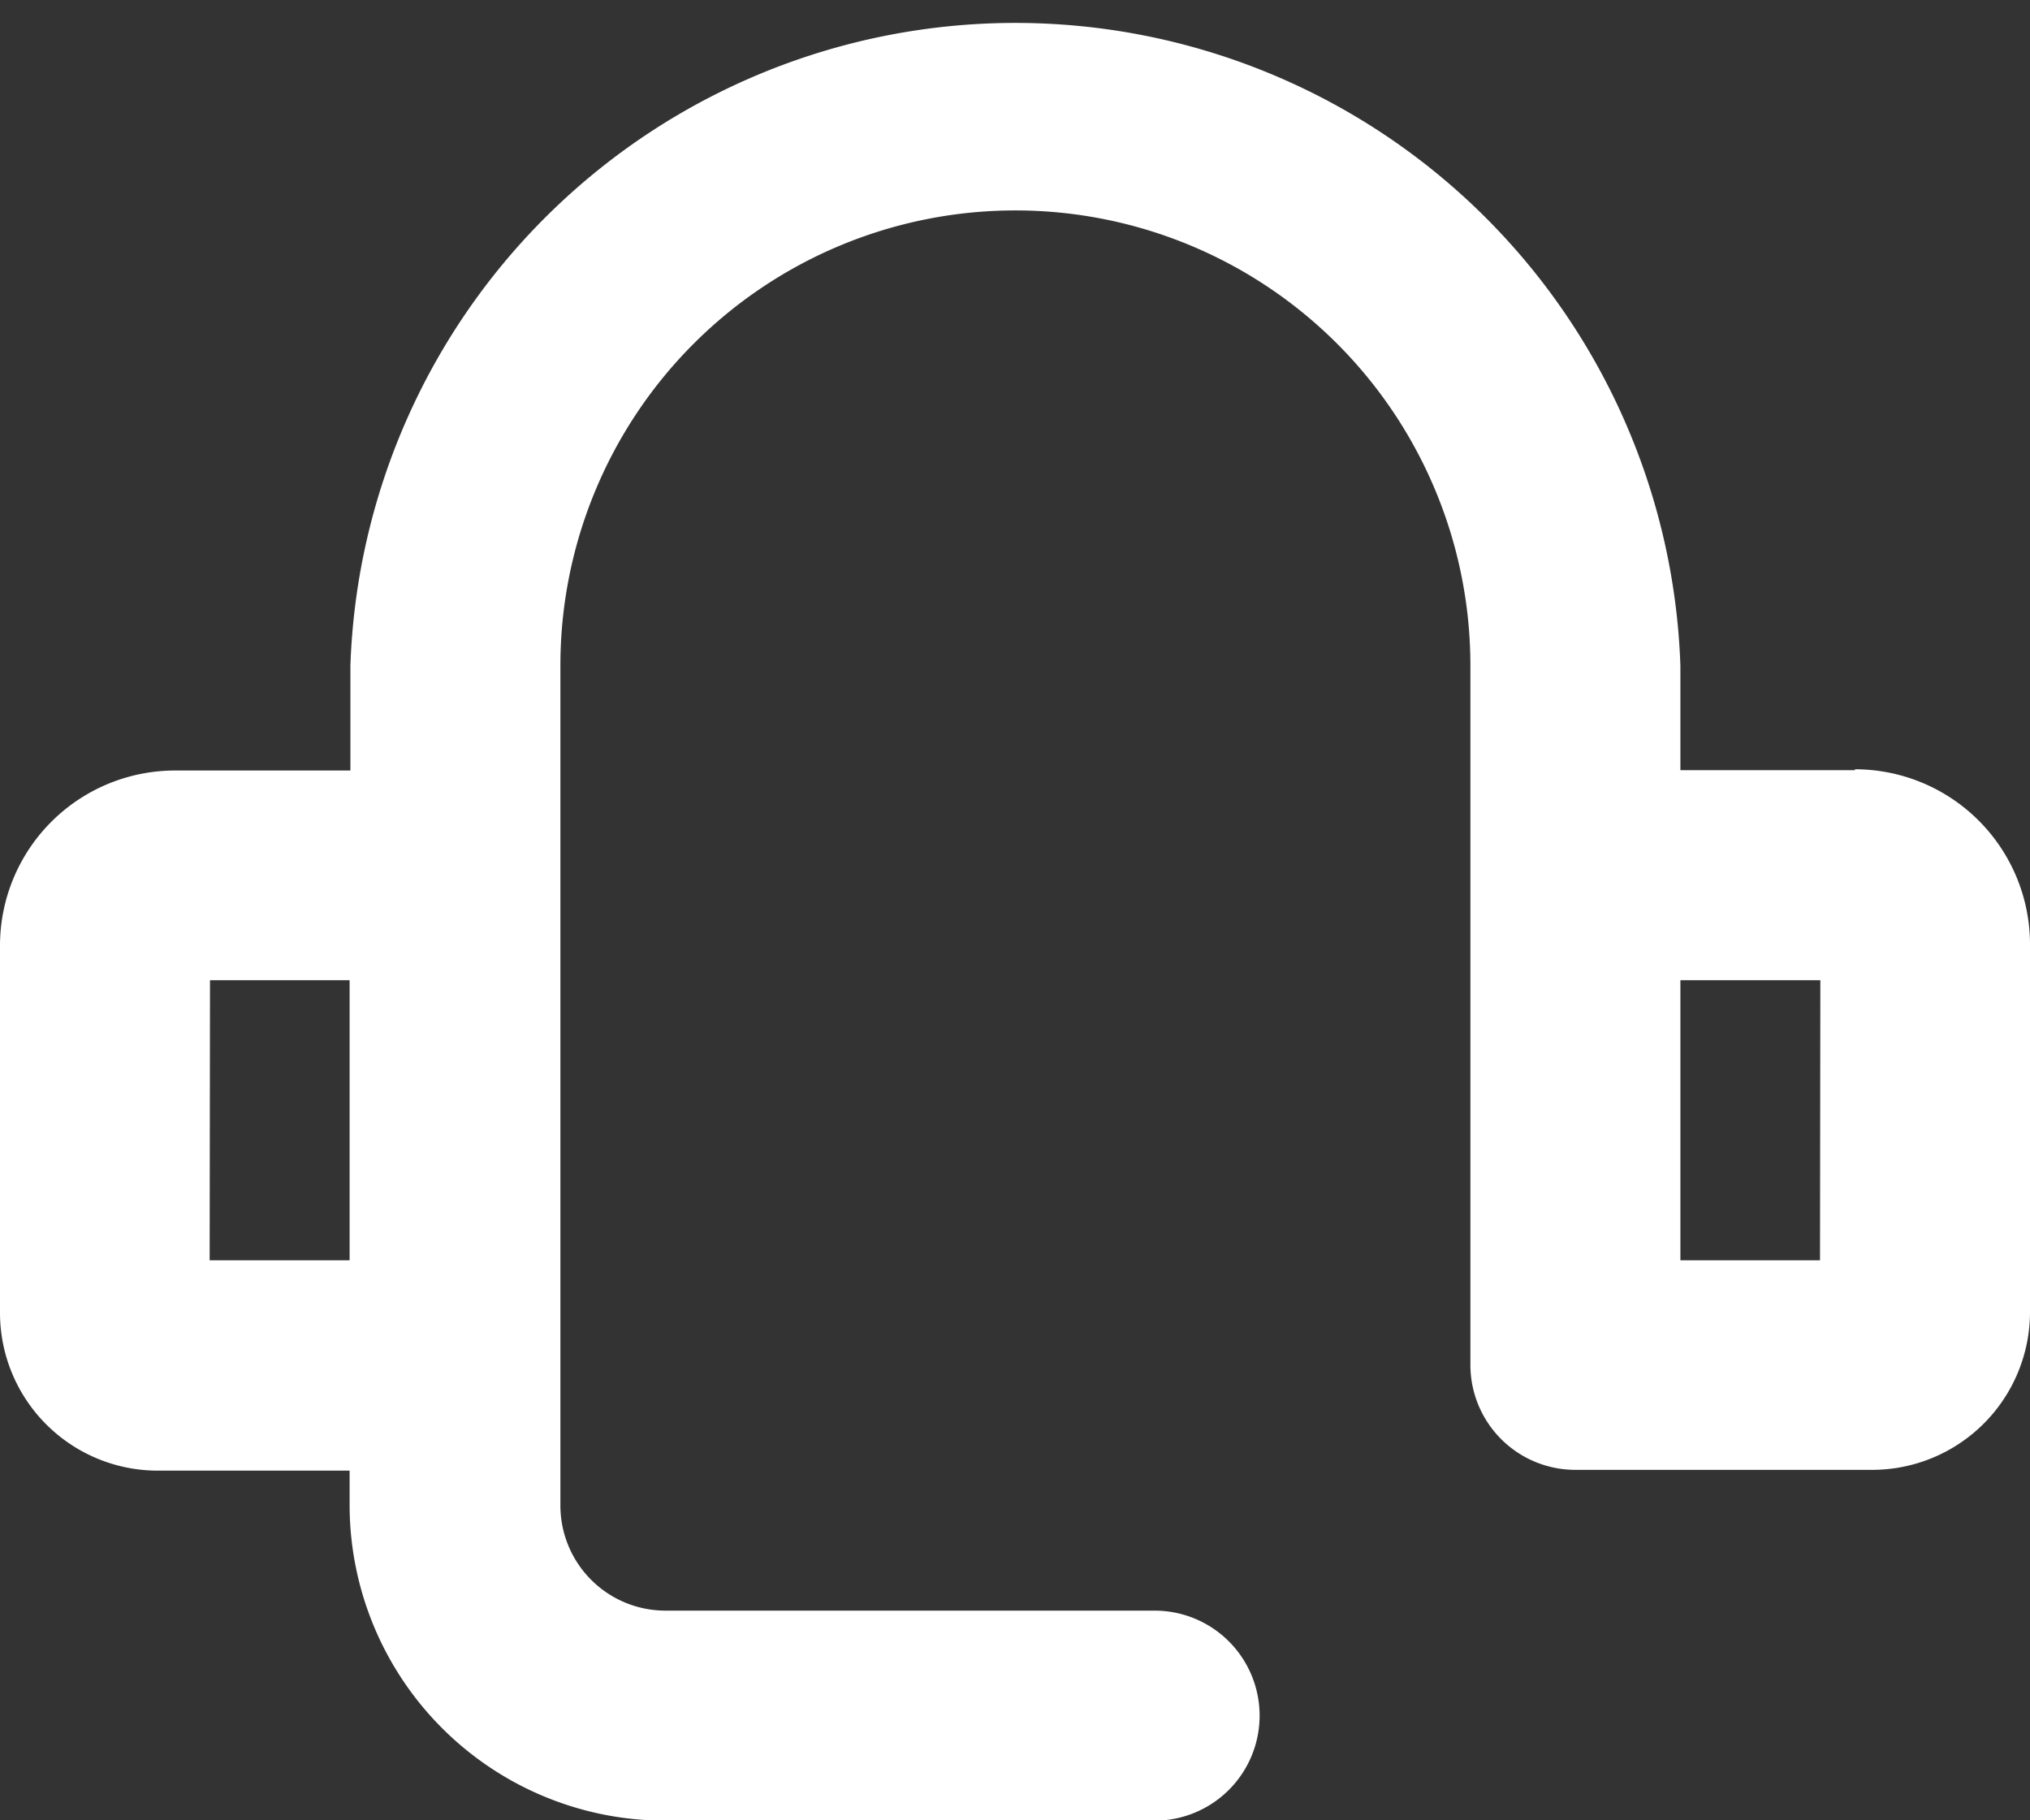 <svg xmlns="http://www.w3.org/2000/svg" width="18" height="16.138" viewBox="0 0 18 16.138">
  <rect x="0" y="0" width="18" height="16.138" fill="#333333" stroke="none"/>
  <path id="Path_243" data-name="Path 243" d="M595.448,285.828H593.9V284.9a5.9,5.9,0,0,0-11.793,0v.931h-1.552A1.553,1.553,0,0,0,579,287.379v3.259a1.4,1.4,0,0,0,1.4,1.4H582.1v.31a2.8,2.8,0,0,0,2.793,2.793h4.345a.931.931,0,0,0,0-1.862H584.9a.932.932,0,0,1-.931-.931V284.9a4.034,4.034,0,1,1,8.069,0V291.1a.931.931,0,0,0,.931.931H595.6a1.4,1.4,0,0,0,1.4-1.4v-3.259a1.553,1.553,0,0,0-1.552-1.552Zm-14.586,1.862H582.1v2.483h-1.241Zm14.276,2.483H593.9V287.69h1.241Zm0,0" transform="translate(-579 -279)" fill="#fff"/>
</svg>

